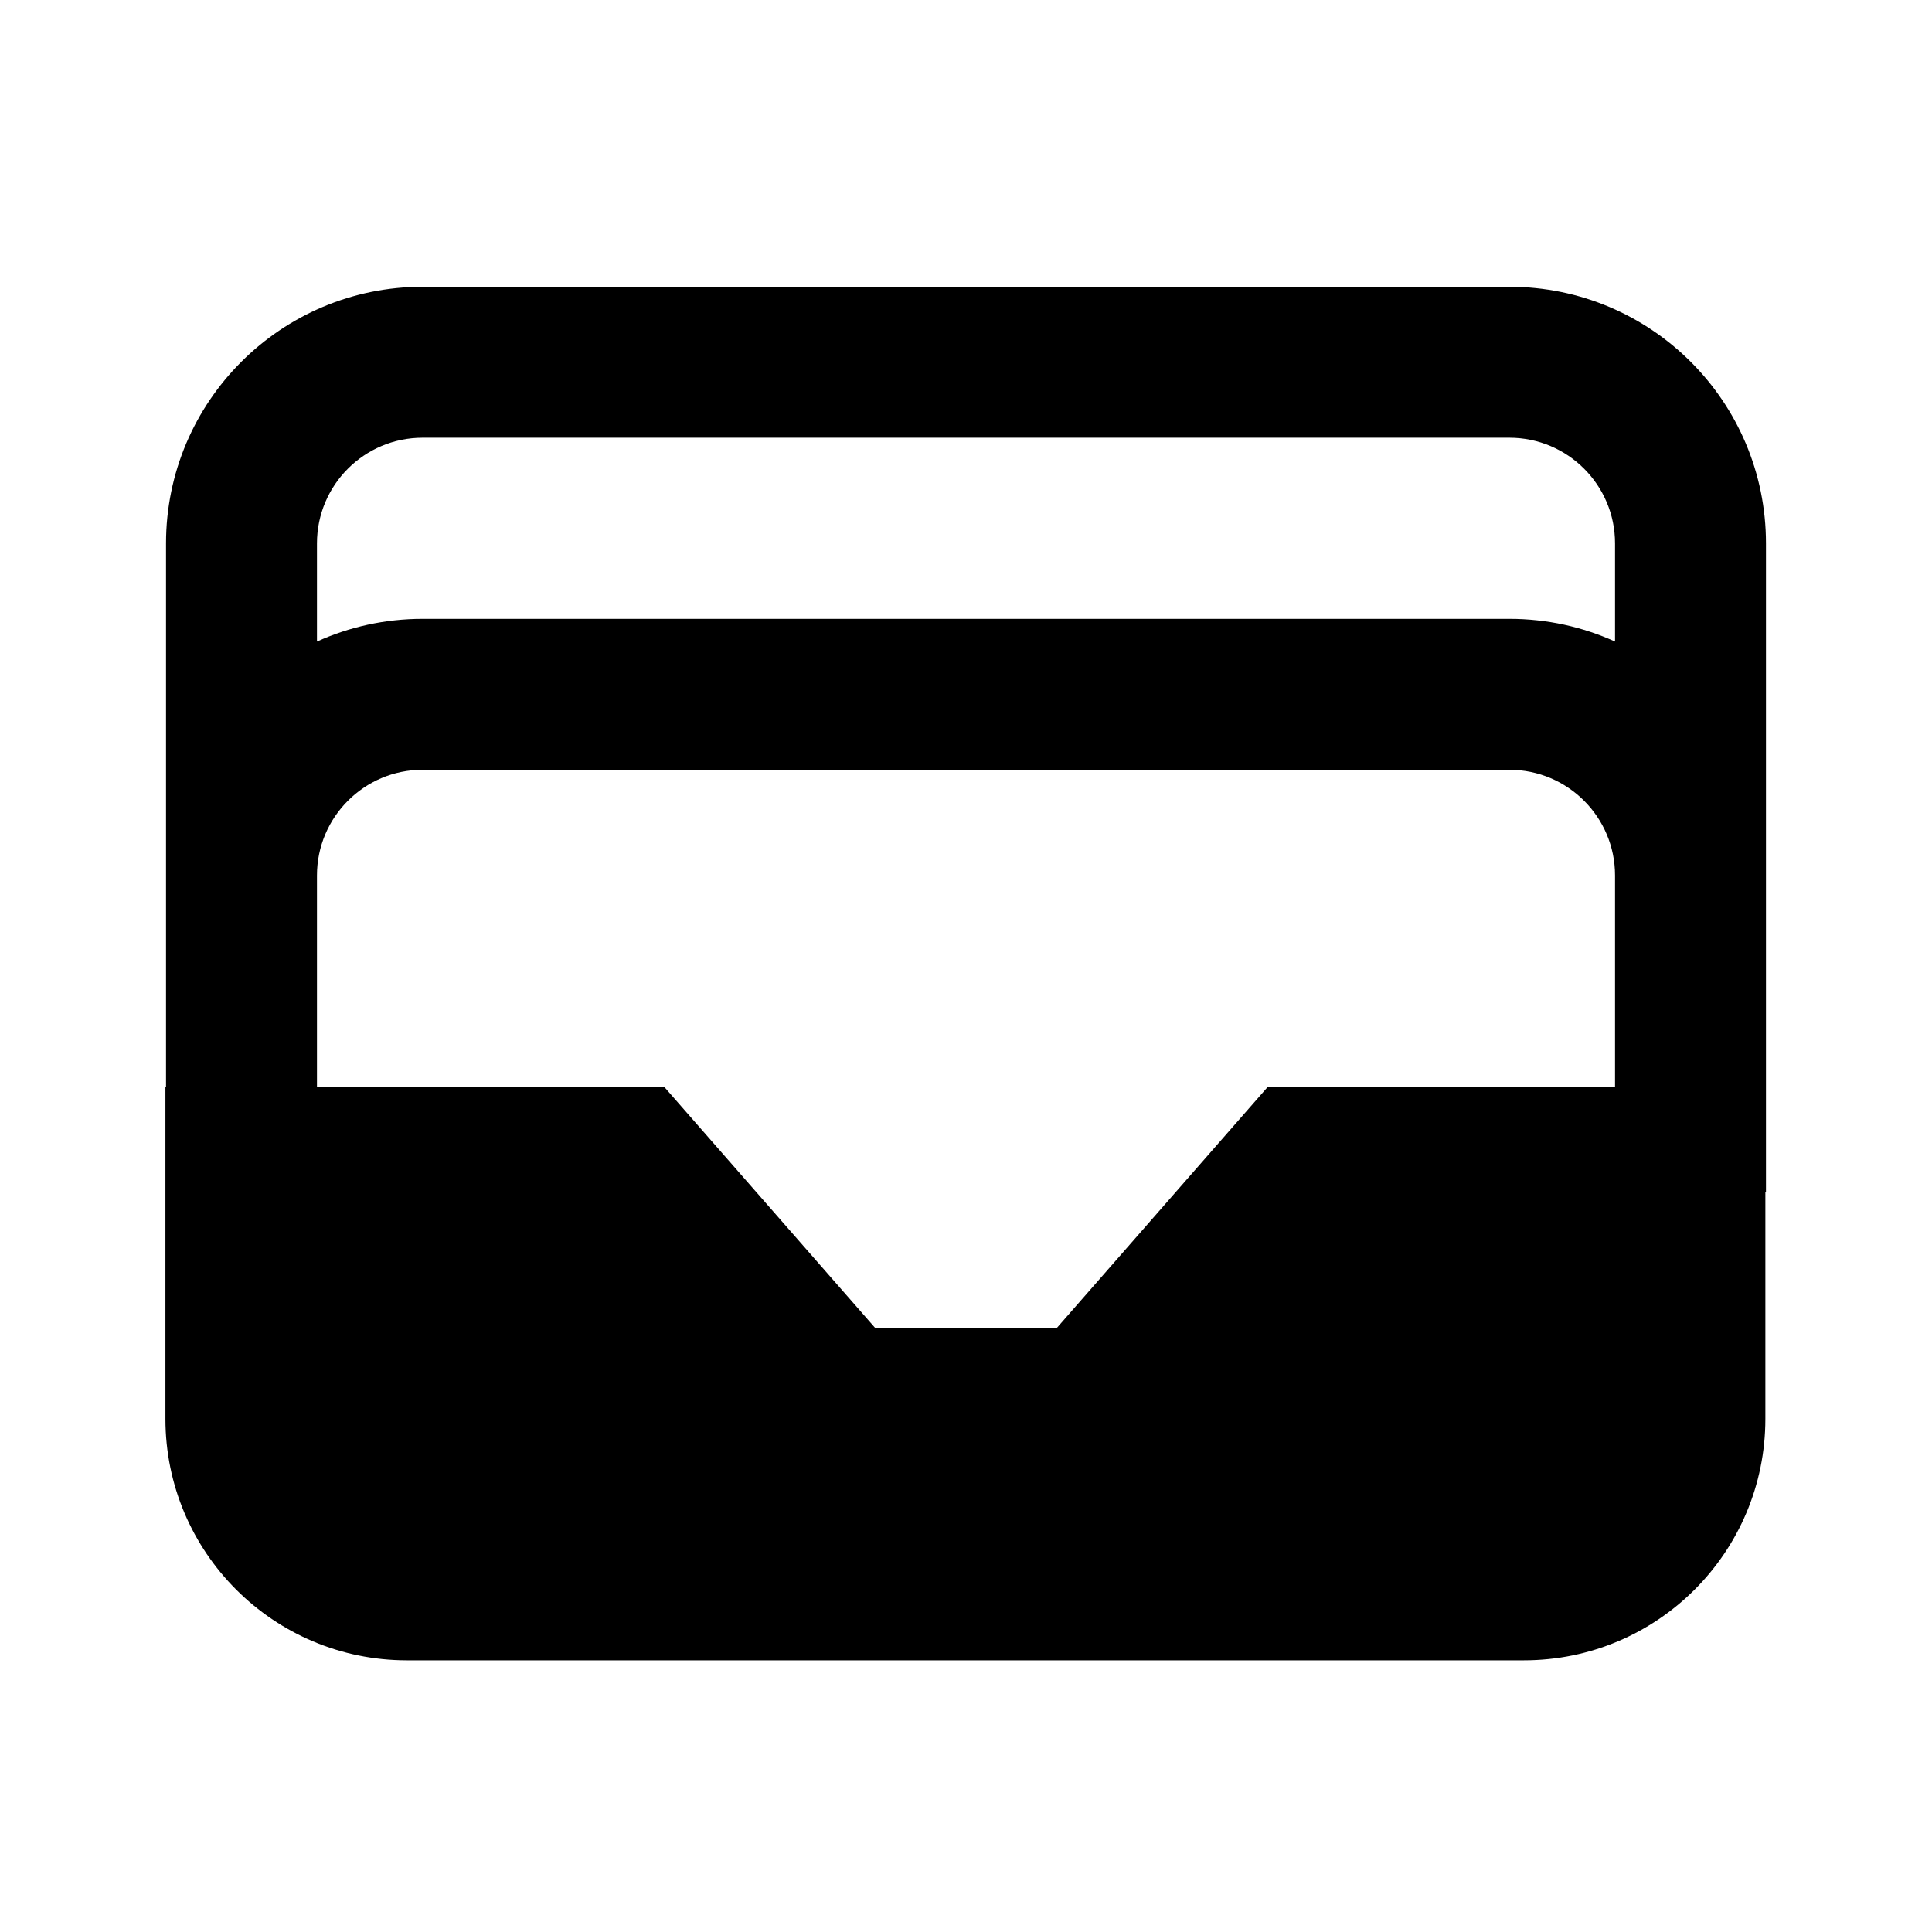 <svg width="16" height="16" viewBox="0 0 16 16" fill="none" xmlns="http://www.w3.org/2000/svg">
  <path fill-rule="evenodd" clip-rule="evenodd" d="M1.375 4.5C1.375 3.326 2.327 2.375 3.5 2.375H12.5C13.674 2.375 14.625 3.326 14.625 4.5V7.25V9V9.25V9.625V9.875H14.62V11.75C14.62 12.855 13.725 13.75 12.62 13.75H3.37C2.266 13.75 1.37 12.855 1.37 11.75V9H1.375V7.25V4.5ZM2.625 7.25V9H5.5L7.25 11H8.75L10.5 9H13.375V7.25C13.375 6.767 12.983 6.375 12.5 6.375H3.5C3.017 6.375 2.625 6.767 2.625 7.25ZM13.375 5.313C13.108 5.192 12.812 5.125 12.5 5.125H3.5C3.188 5.125 2.892 5.192 2.625 5.313V4.5C2.625 4.017 3.017 3.625 3.5 3.625H12.5C12.983 3.625 13.375 4.017 13.375 4.5V5.313Z" fill="currentColor" />
</svg>